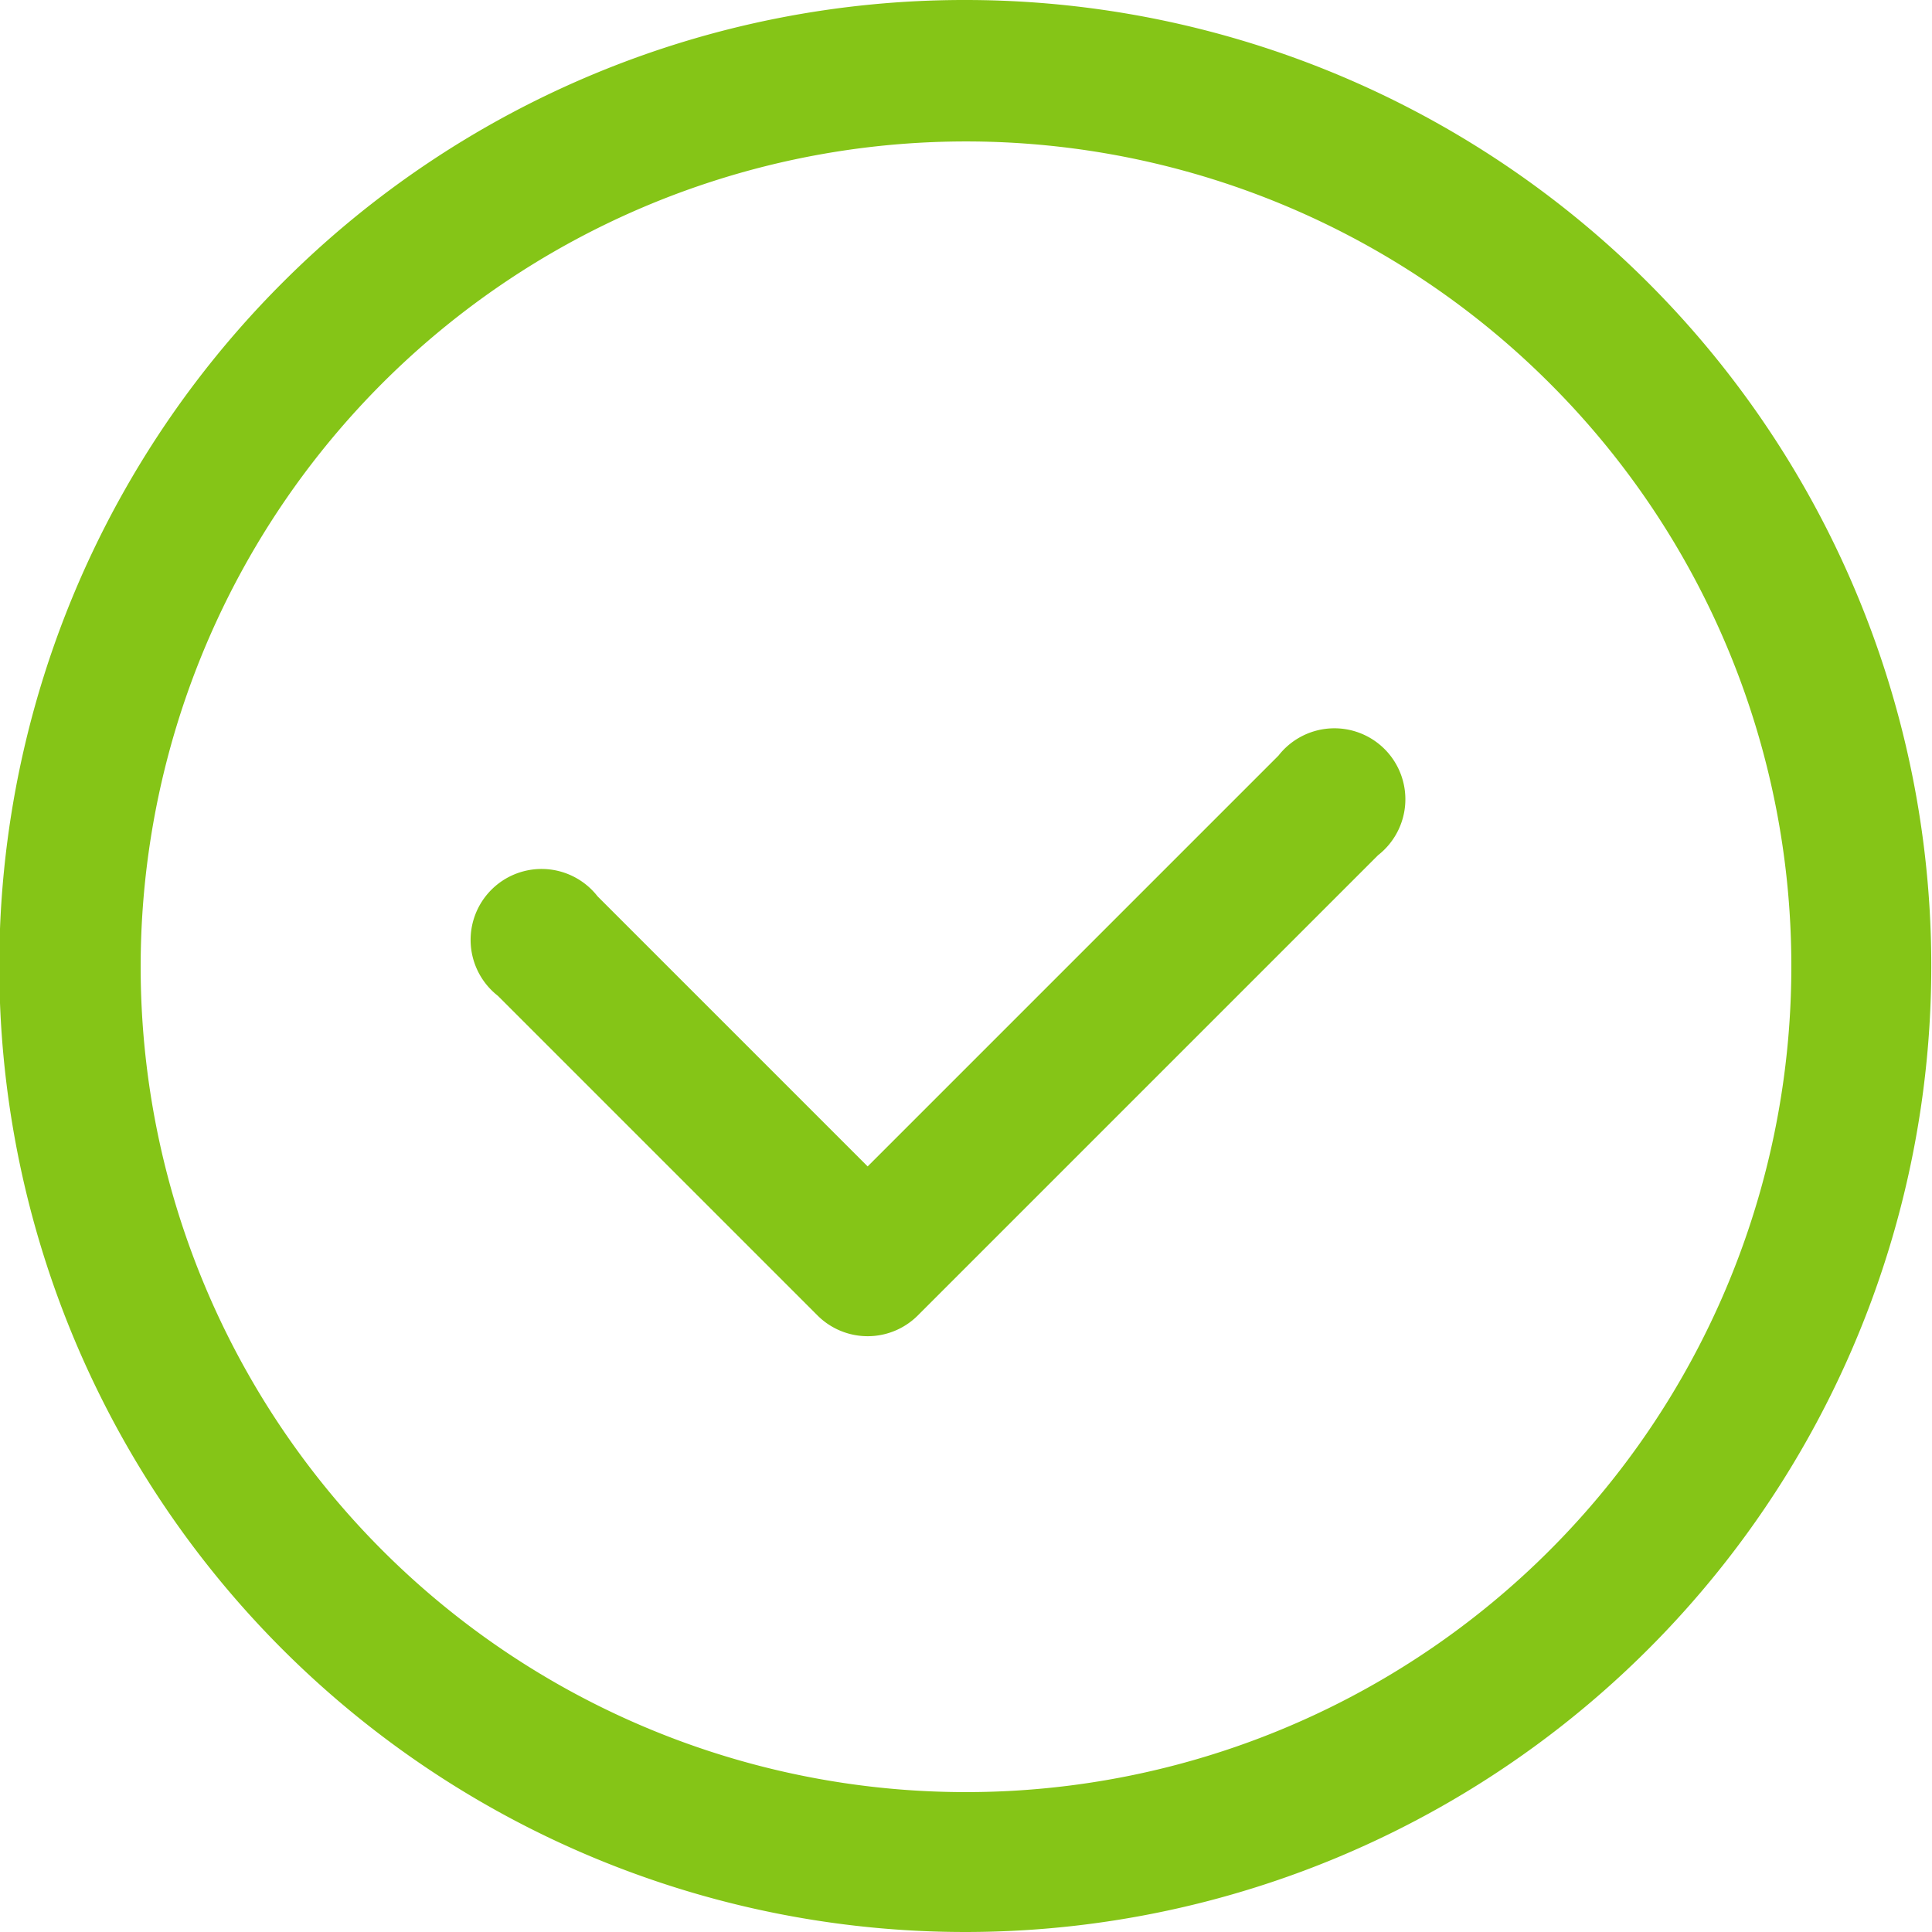 <svg id="Слой_1" data-name="Слой 1" xmlns="http://www.w3.org/2000/svg" viewBox="0 0 15.52 15.52">
  <defs>
    <style>
      .cls-1 {
        fill: #85c517;
      }
    </style>
  </defs>
  <title>in_stock</title>
  <path class="cls-1" d="M305.76,389a7.76,7.76,0,1,1-5.49,2.27,7.74,7.74,0,0,1,5.49-2.27h0Zm4.69,3.08a6.63,6.63,0,1,0,1.94,4.69,6.61,6.61,0,0,0-1.94-4.69h0ZM302,397a0.57,0.57,0,1,1,.8-0.8l2.17,2.17,3.3-3.3a0.57,0.57,0,1,1,.8.8l-3.7,3.7a0.57,0.57,0,0,1-.8,0L302,397h0Z" transform="translate(-298 -389)"/>
</svg>
